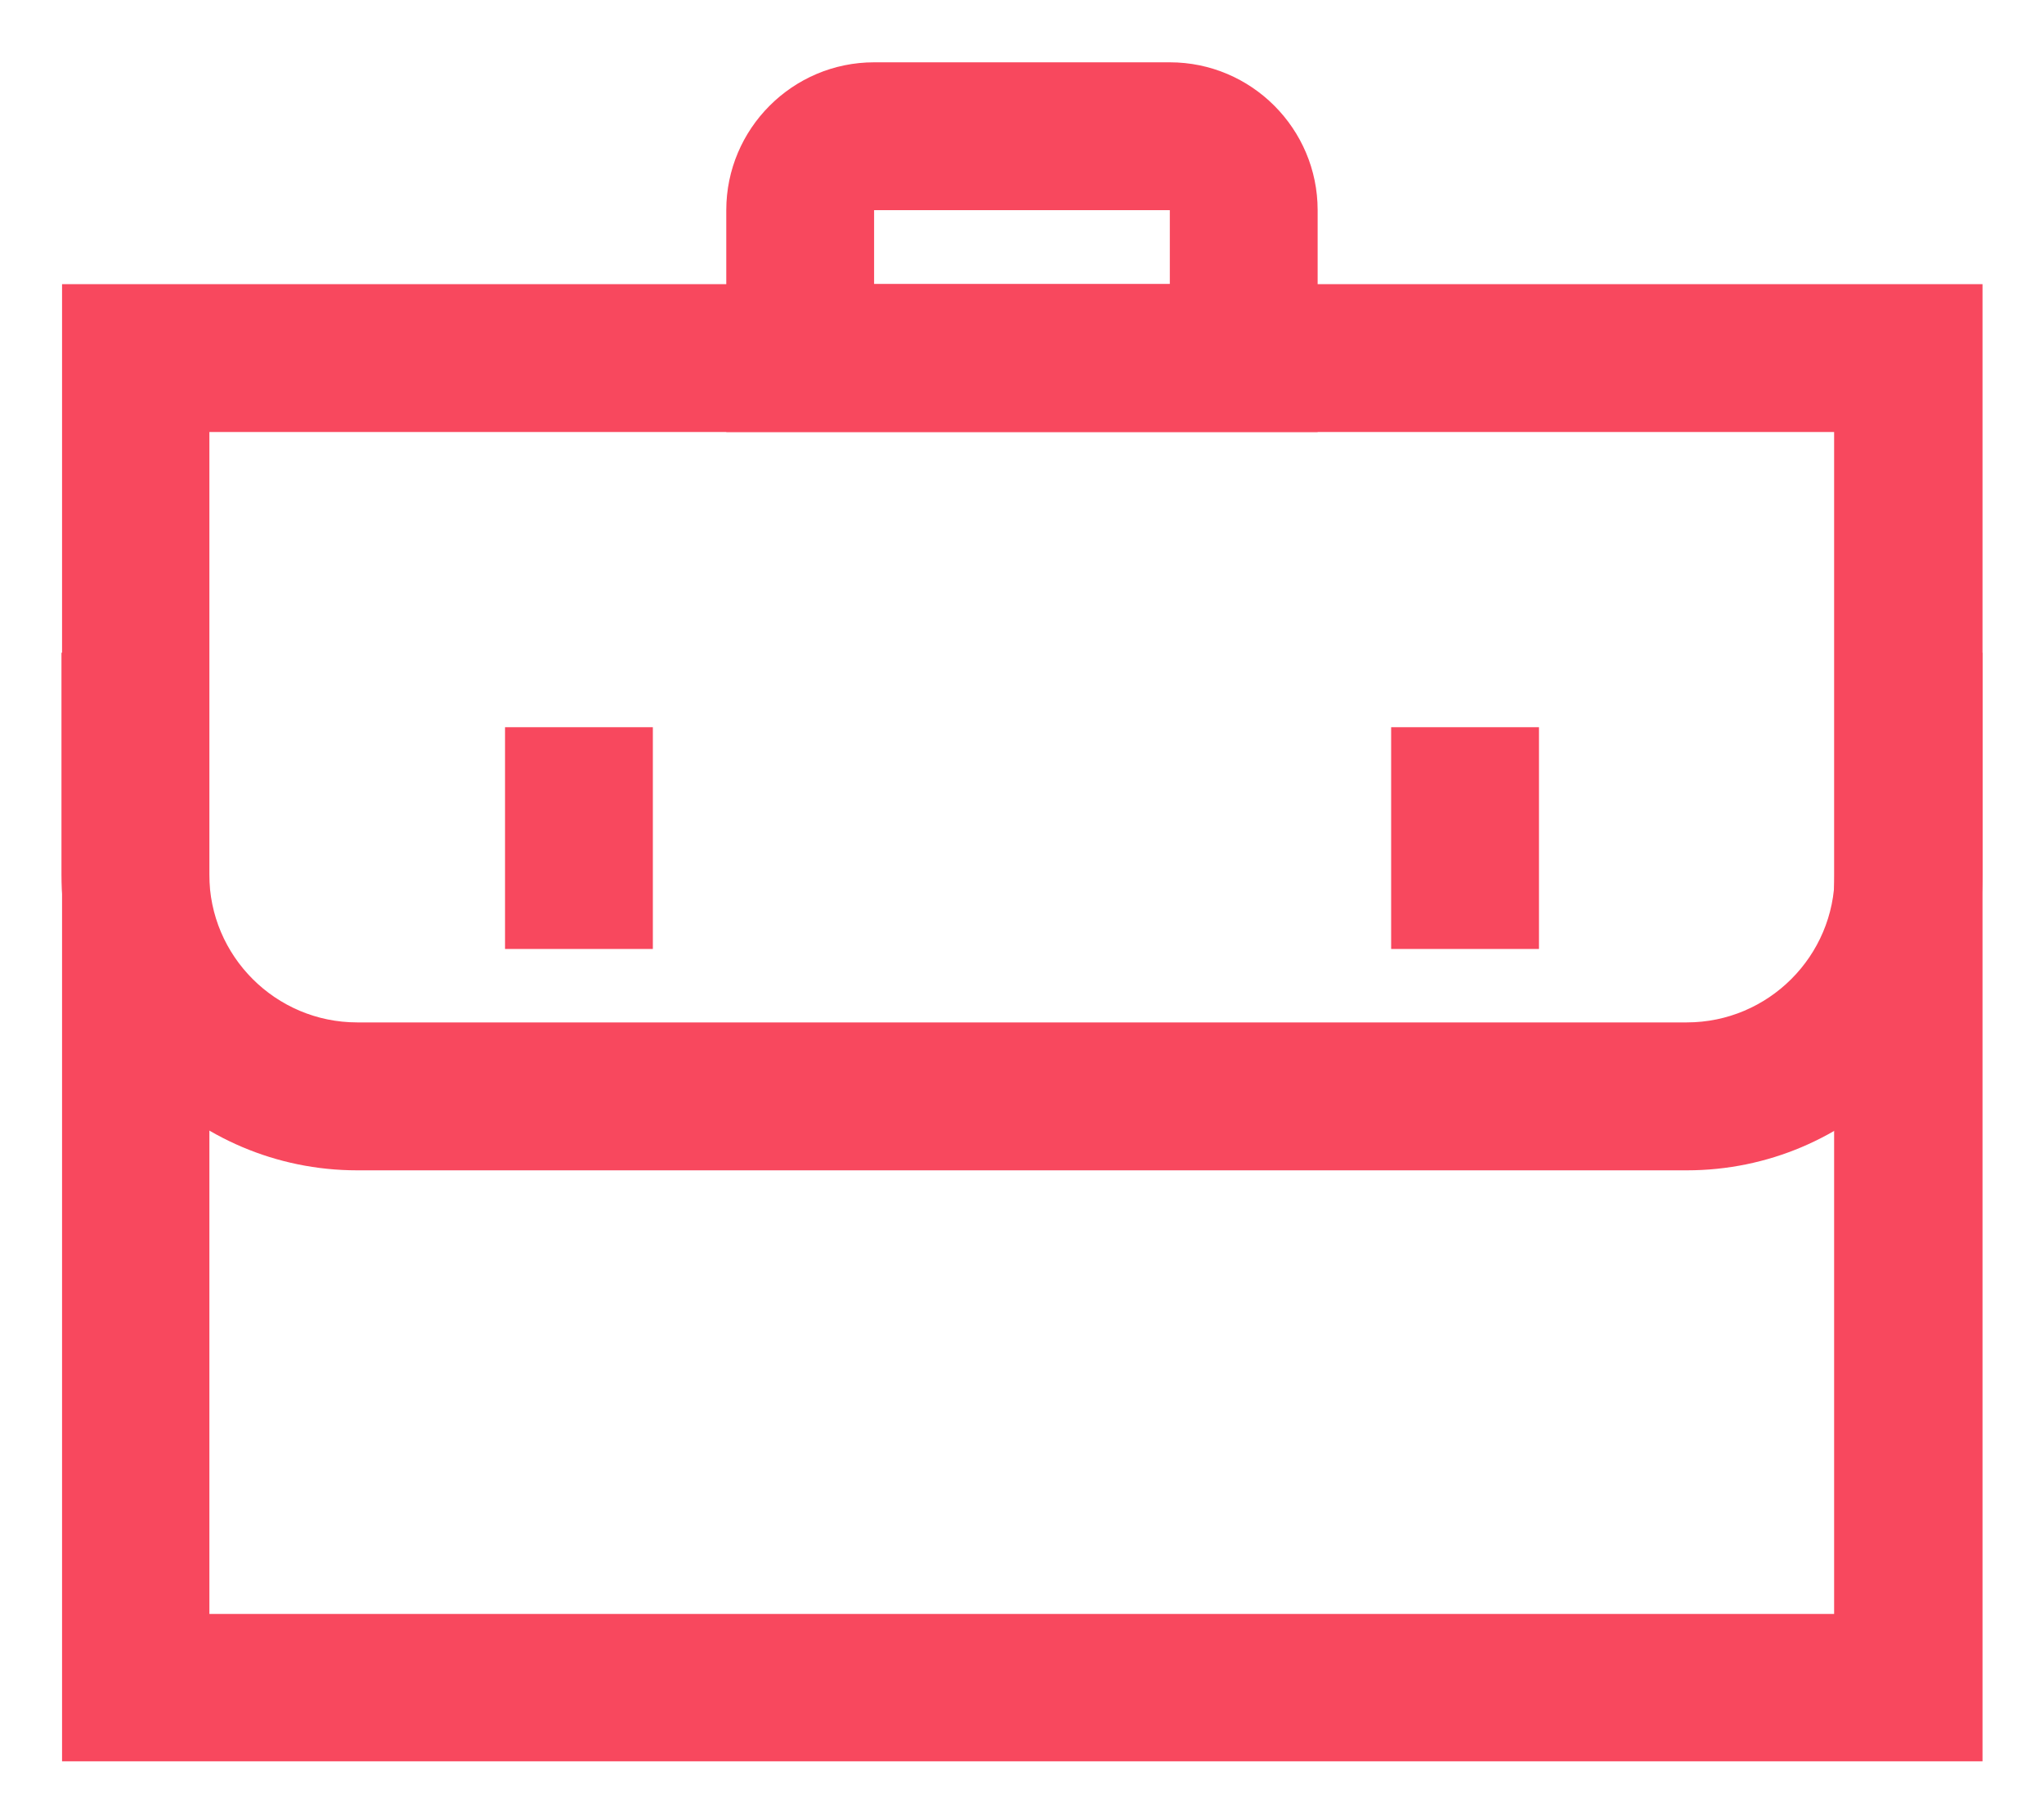 <svg width="25" height="22" viewBox="0 0 25 22" fill="none" xmlns="http://www.w3.org/2000/svg">
<path d="M24.242 21.539H0.759V3.475H24.248V21.539H24.242ZM2.561 19.737H22.433V5.283H2.561V19.737Z" fill="#F8485E"/>
<path d="M20.631 14.312H4.369C2.376 14.312 0.752 12.688 0.752 10.695V7.982H2.56V10.695C2.56 11.692 3.372 12.503 4.369 12.503H20.631C21.628 12.503 22.44 11.692 22.44 10.695V7.982H24.248V10.695C24.241 12.695 22.624 14.312 20.631 14.312Z" fill="#F8485E"/>
<path d="M16.116 5.283H8.883V2.57C8.883 1.574 9.695 0.762 10.691 0.762H14.308C15.305 0.762 16.116 1.574 16.116 2.57V5.283ZM10.691 3.474H14.308V2.57H10.691V3.474Z" fill="#F8485E"/>
<path d="M18.823 8.893H17.015V11.605H18.823V8.893Z" fill="#F8485E"/>
<path d="M7.985 8.893H6.177V11.605H7.985V8.893Z" fill="#F8485E"/>
</svg>

